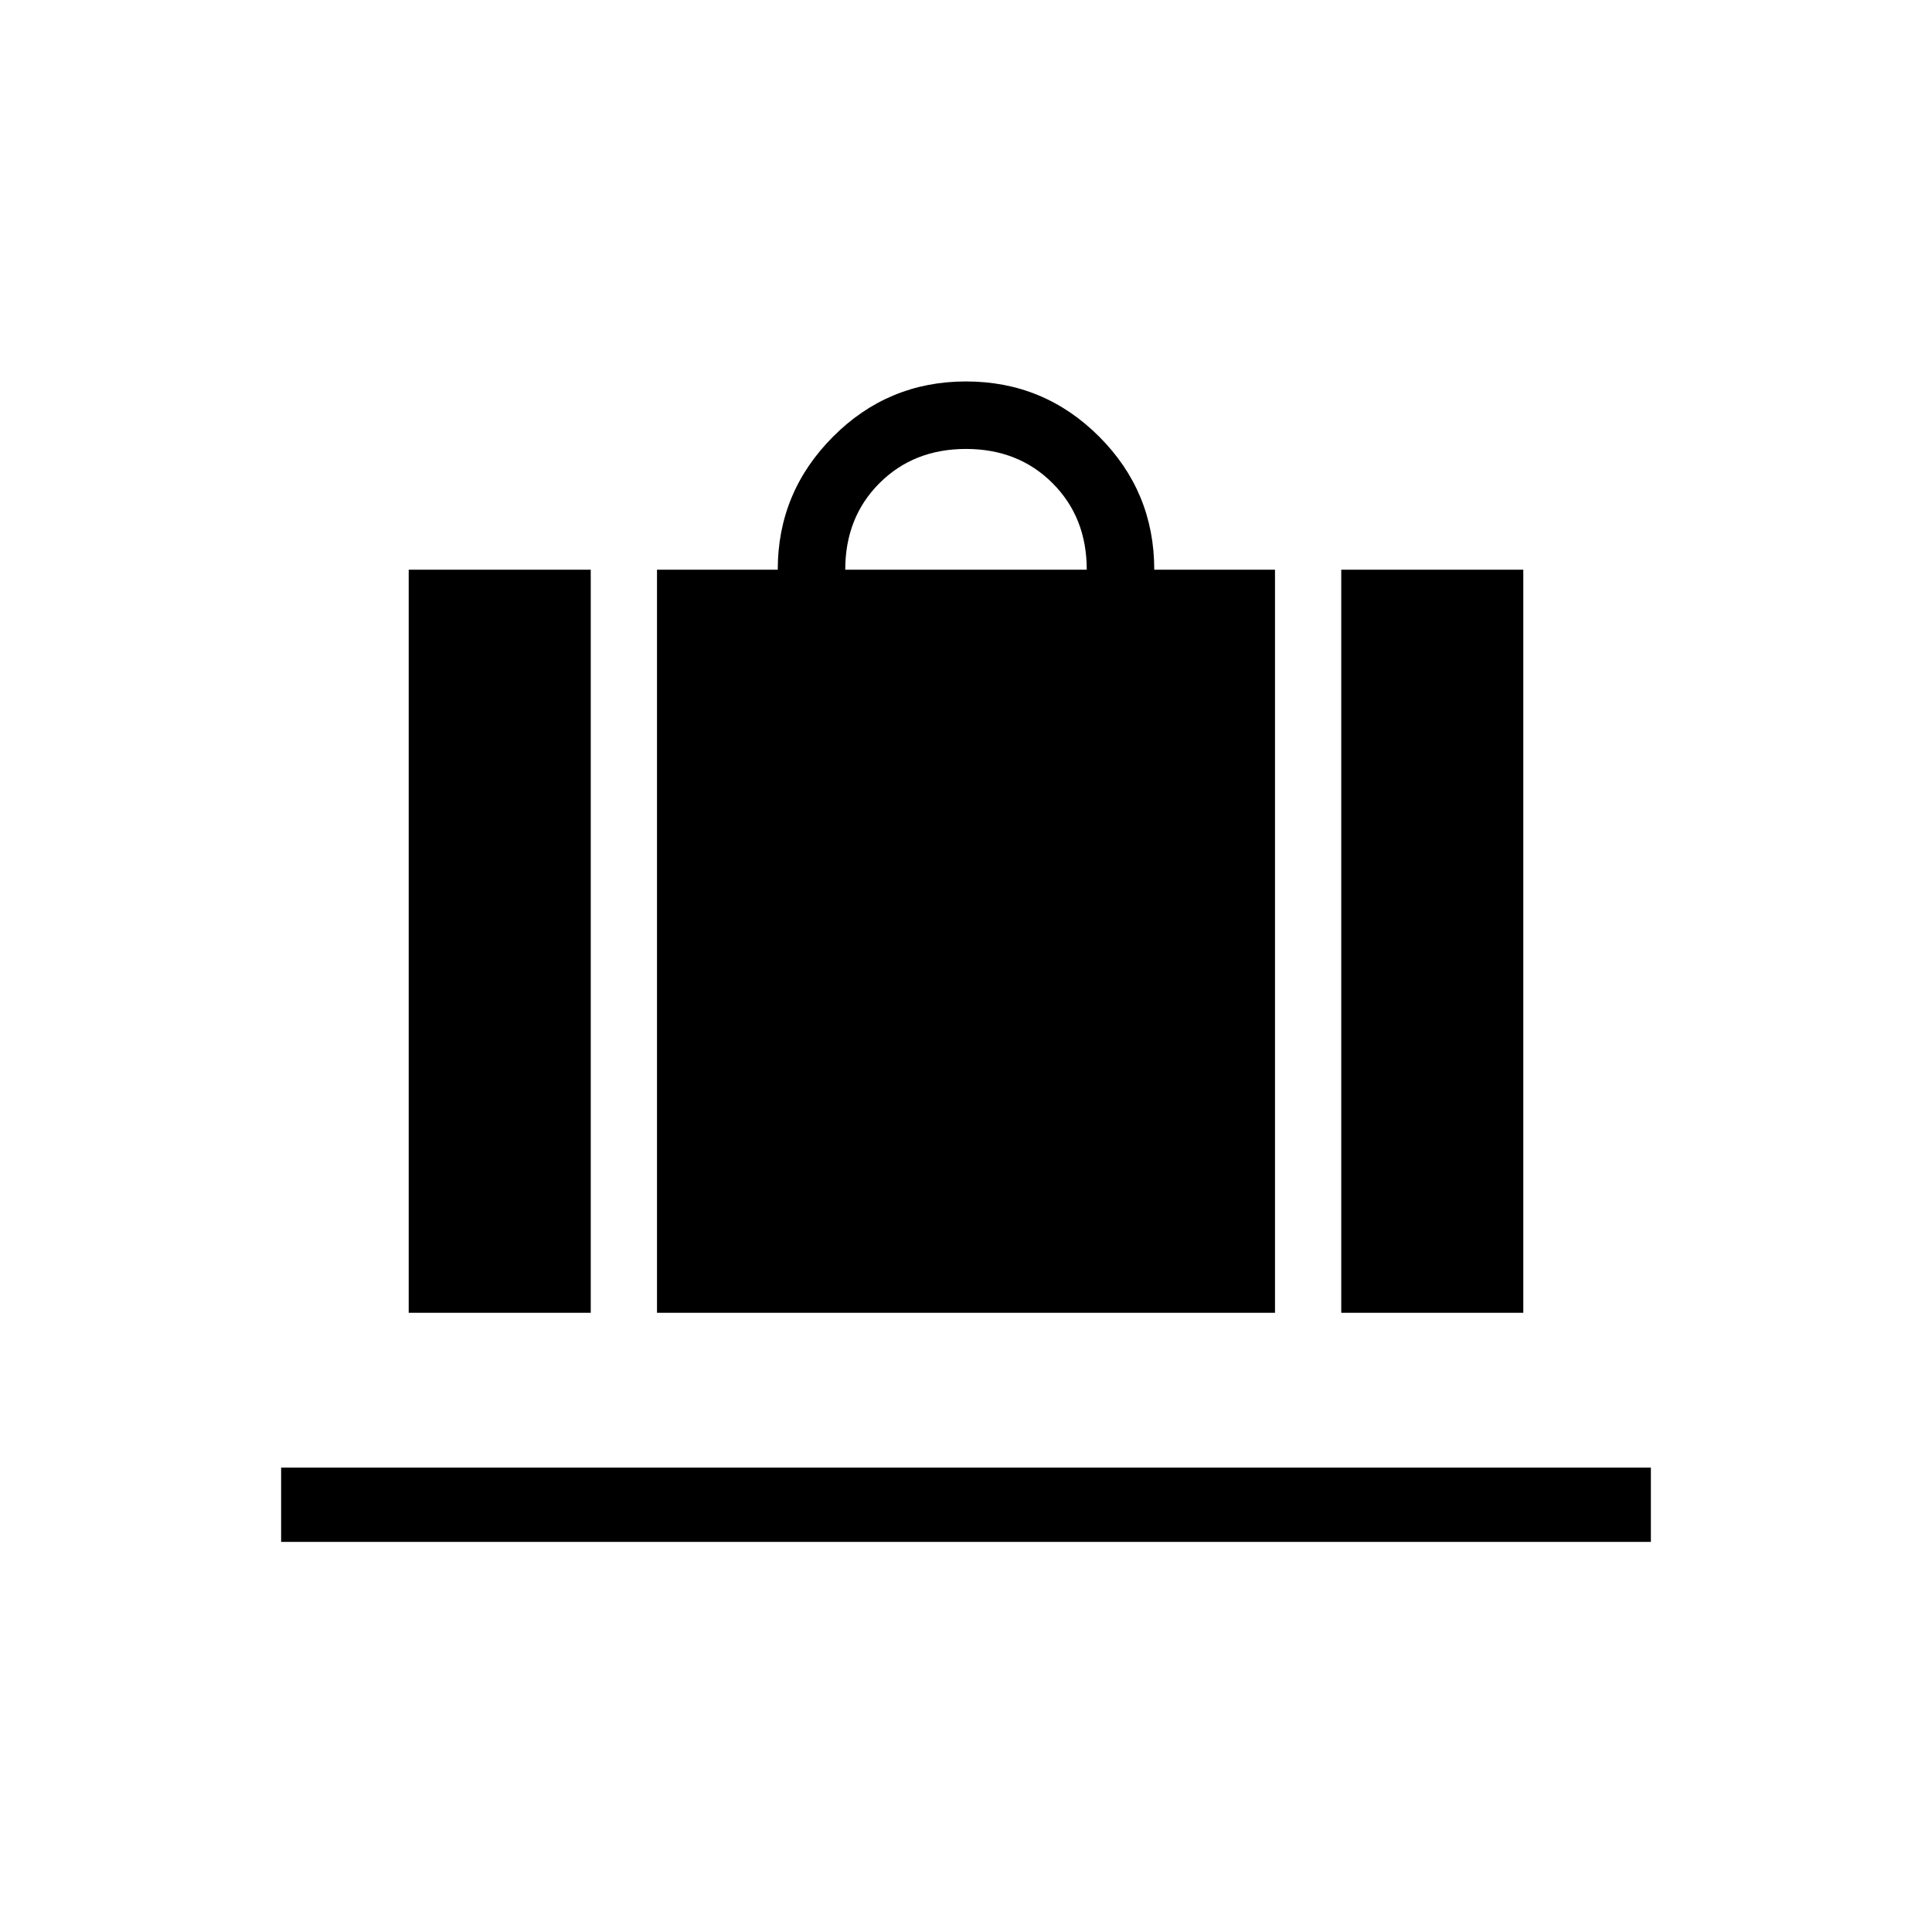 <svg xmlns="http://www.w3.org/2000/svg" height="24" viewBox="0 -960 960 960" width="24"><path d="M326.46-307.69v-369.23h60q0-38.5 27.4-66.02 27.39-27.52 66.14-27.52t66.14 27.39q27.4 27.4 27.4 66.15h60v369.23H326.46ZM420-676.92h120q0-26-17-43t-43-17q-26 0-43 17t-17 43Zm246.46 369.23v-369.23h90.46v369.23h-90.46Zm-463.38 0v-369.23h90.46v369.23h-90.46Zm-63.39 113.84v-36.92h680.62v36.92H139.69Z"/></svg>